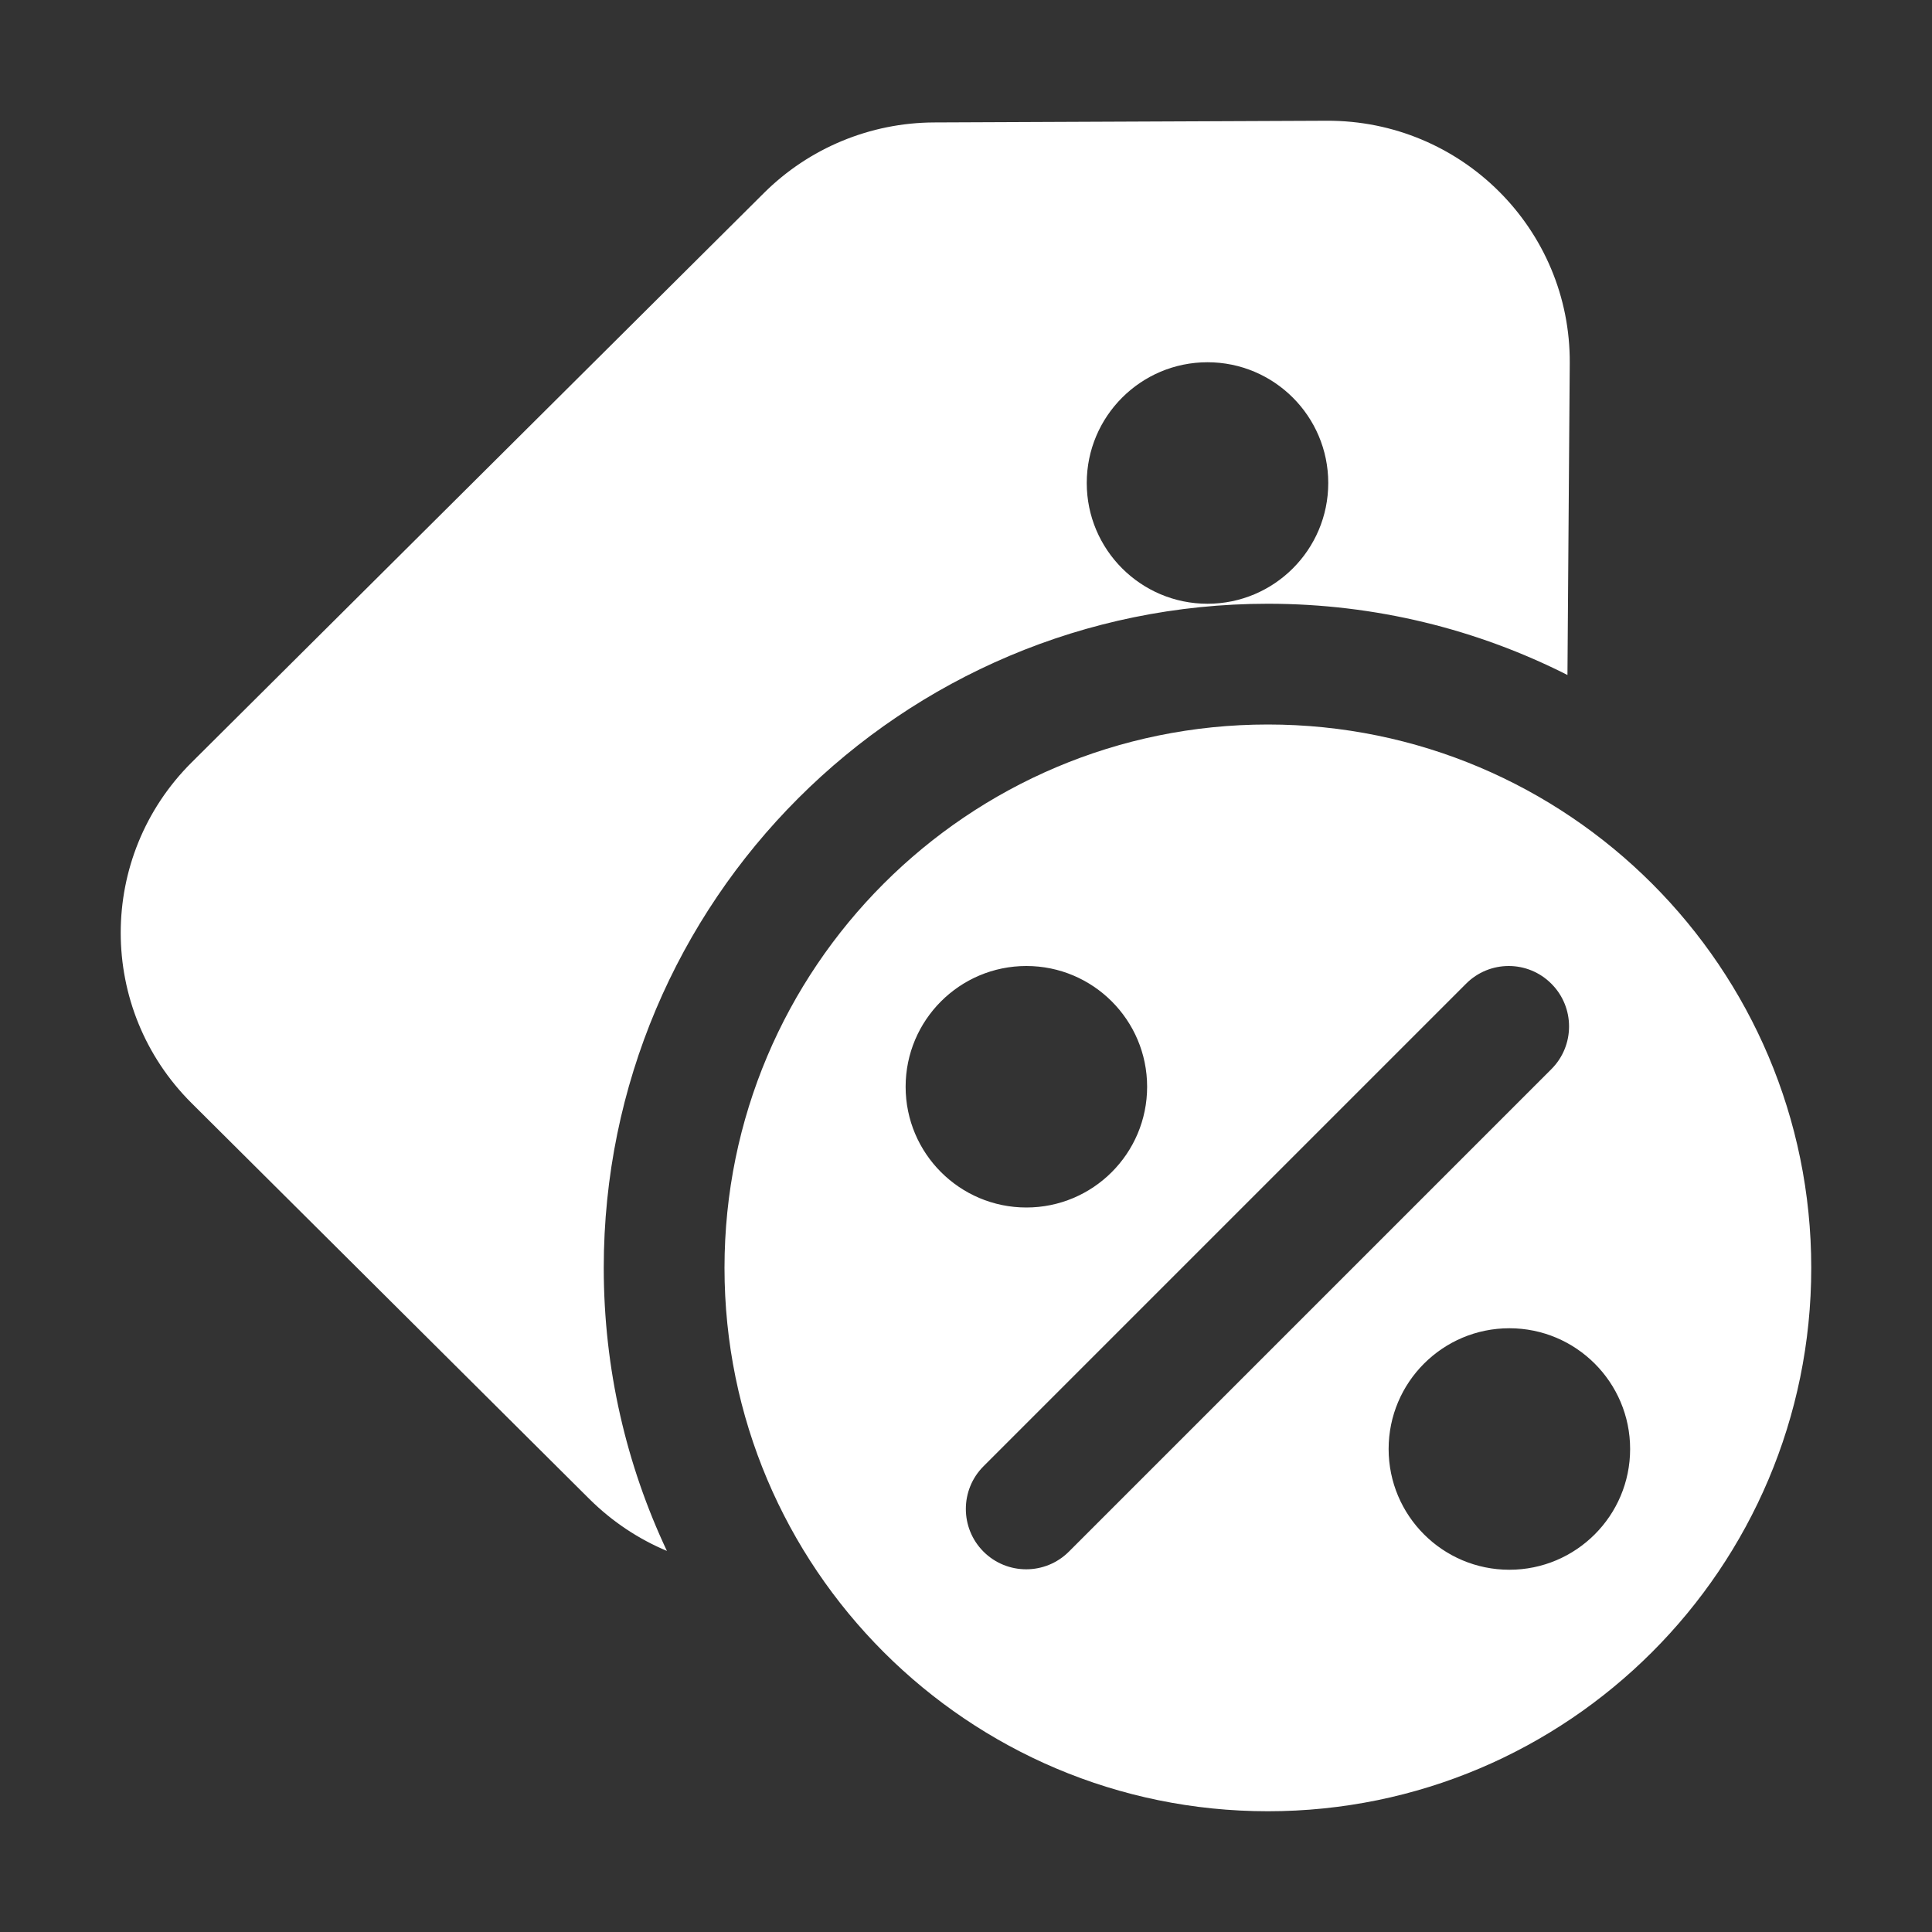 <svg width="16" height="16" viewBox="0 0 16 16" fill="none" xmlns="http://www.w3.org/2000/svg">
<rect x="0" y="0" width="16" height="16" fill="#333333" stroke="none"/>
<path d="M1.587 6.314C0.804 7.093 0.804 8.357 1.587 9.136L4.883 12.416C5.073 12.604 5.291 12.747 5.523 12.844C5.188 12.133 5 11.338 5 10.5C5 7.462 7.462 5 10.5 5C11.393 5 12.236 5.213 12.981 5.59L13 3.009C13.008 1.899 12.103 0.995 10.987 1L7.736 1.014C7.207 1.016 6.701 1.226 6.327 1.598L1.587 6.314ZM10 5C9.448 5 9 4.552 9 4C9 3.448 9.448 3 10 3C10.552 3 11 3.448 11 4C11 4.552 10.552 5 10 5ZM15 10.5C15 12.985 12.985 15 10.5 15C8.015 15 6 12.985 6 10.5C6 8.015 8.015 6 10.5 6C12.985 6 15 8.015 15 10.5ZM7.5 9C7.5 9.552 7.948 10 8.5 10C9.052 10 9.5 9.552 9.5 9C9.5 8.448 9.052 8 8.5 8C7.948 8 7.5 8.448 7.5 9ZM12.848 8.147C12.653 7.951 12.336 7.951 12.141 8.147L8.145 12.143C7.95 12.338 7.95 12.655 8.145 12.85C8.34 13.045 8.657 13.045 8.852 12.85L12.848 8.854C13.043 8.659 13.043 8.342 12.848 8.147ZM12.5 11C11.948 11 11.5 11.448 11.5 12C11.5 12.552 11.948 13 12.5 13C13.052 13 13.5 12.552 13.5 12C13.5 11.448 13.052 11 12.5 11Z" fill="#ffffff"/>
</svg>
